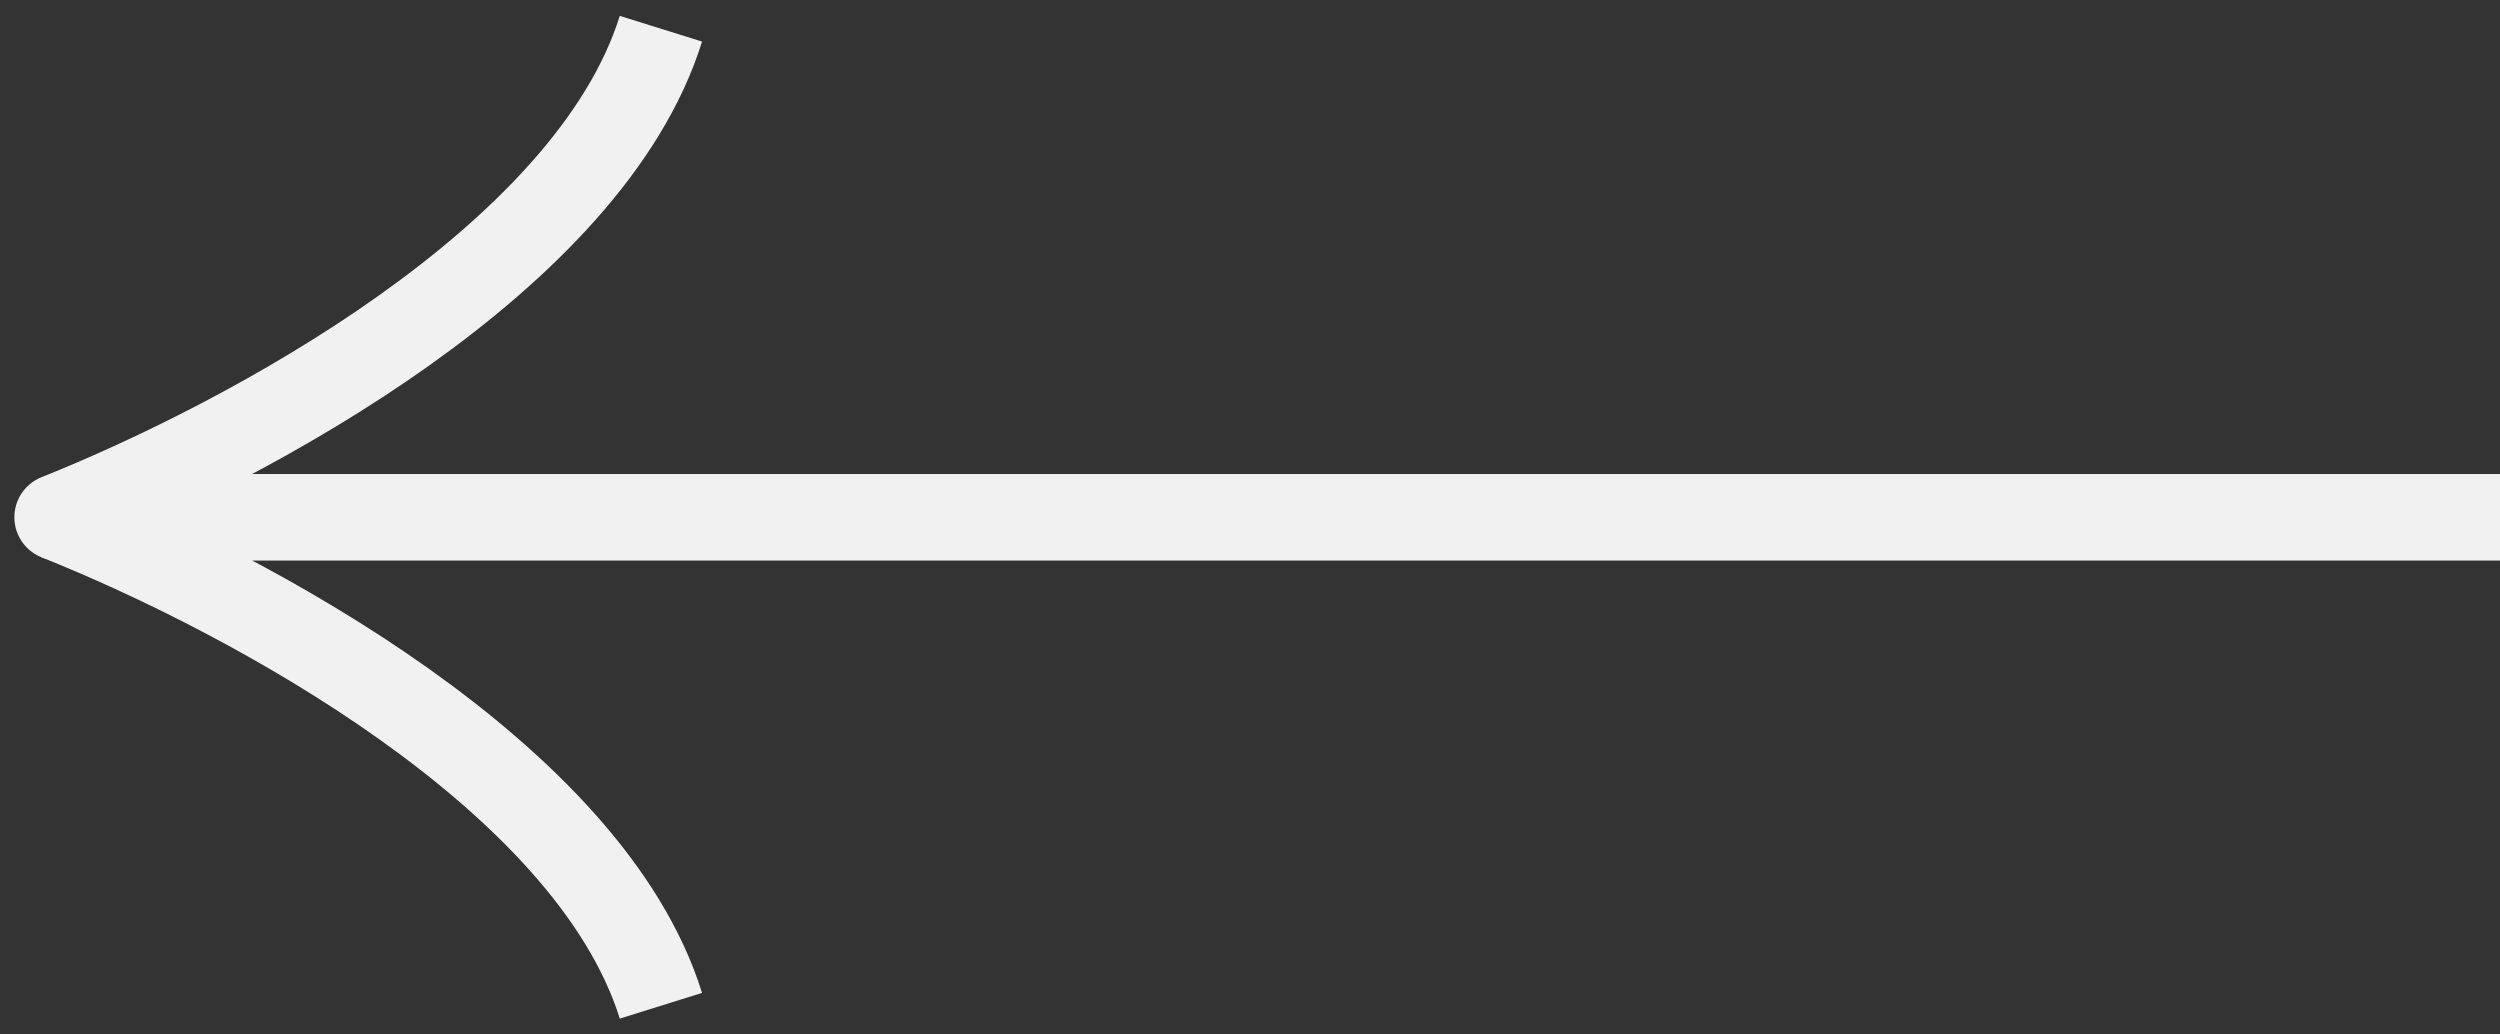 <svg width="87" height="36" viewBox="0 0 87 36" fill="none" xmlns="http://www.w3.org/2000/svg">
<rect x="0" y="0" width="87" height="36" fill="#333333" stroke="none"/>
<path d="M87 18L2 18C8.667 15.333 20.5 9 23 1" stroke="#F1F1F1" stroke-width="3" stroke-linejoin="round"/>
<path d="M87 18L2 18C8.667 20.667 20.5 27 23 35" stroke="#F1F1F1" stroke-width="3"/>
</svg>
